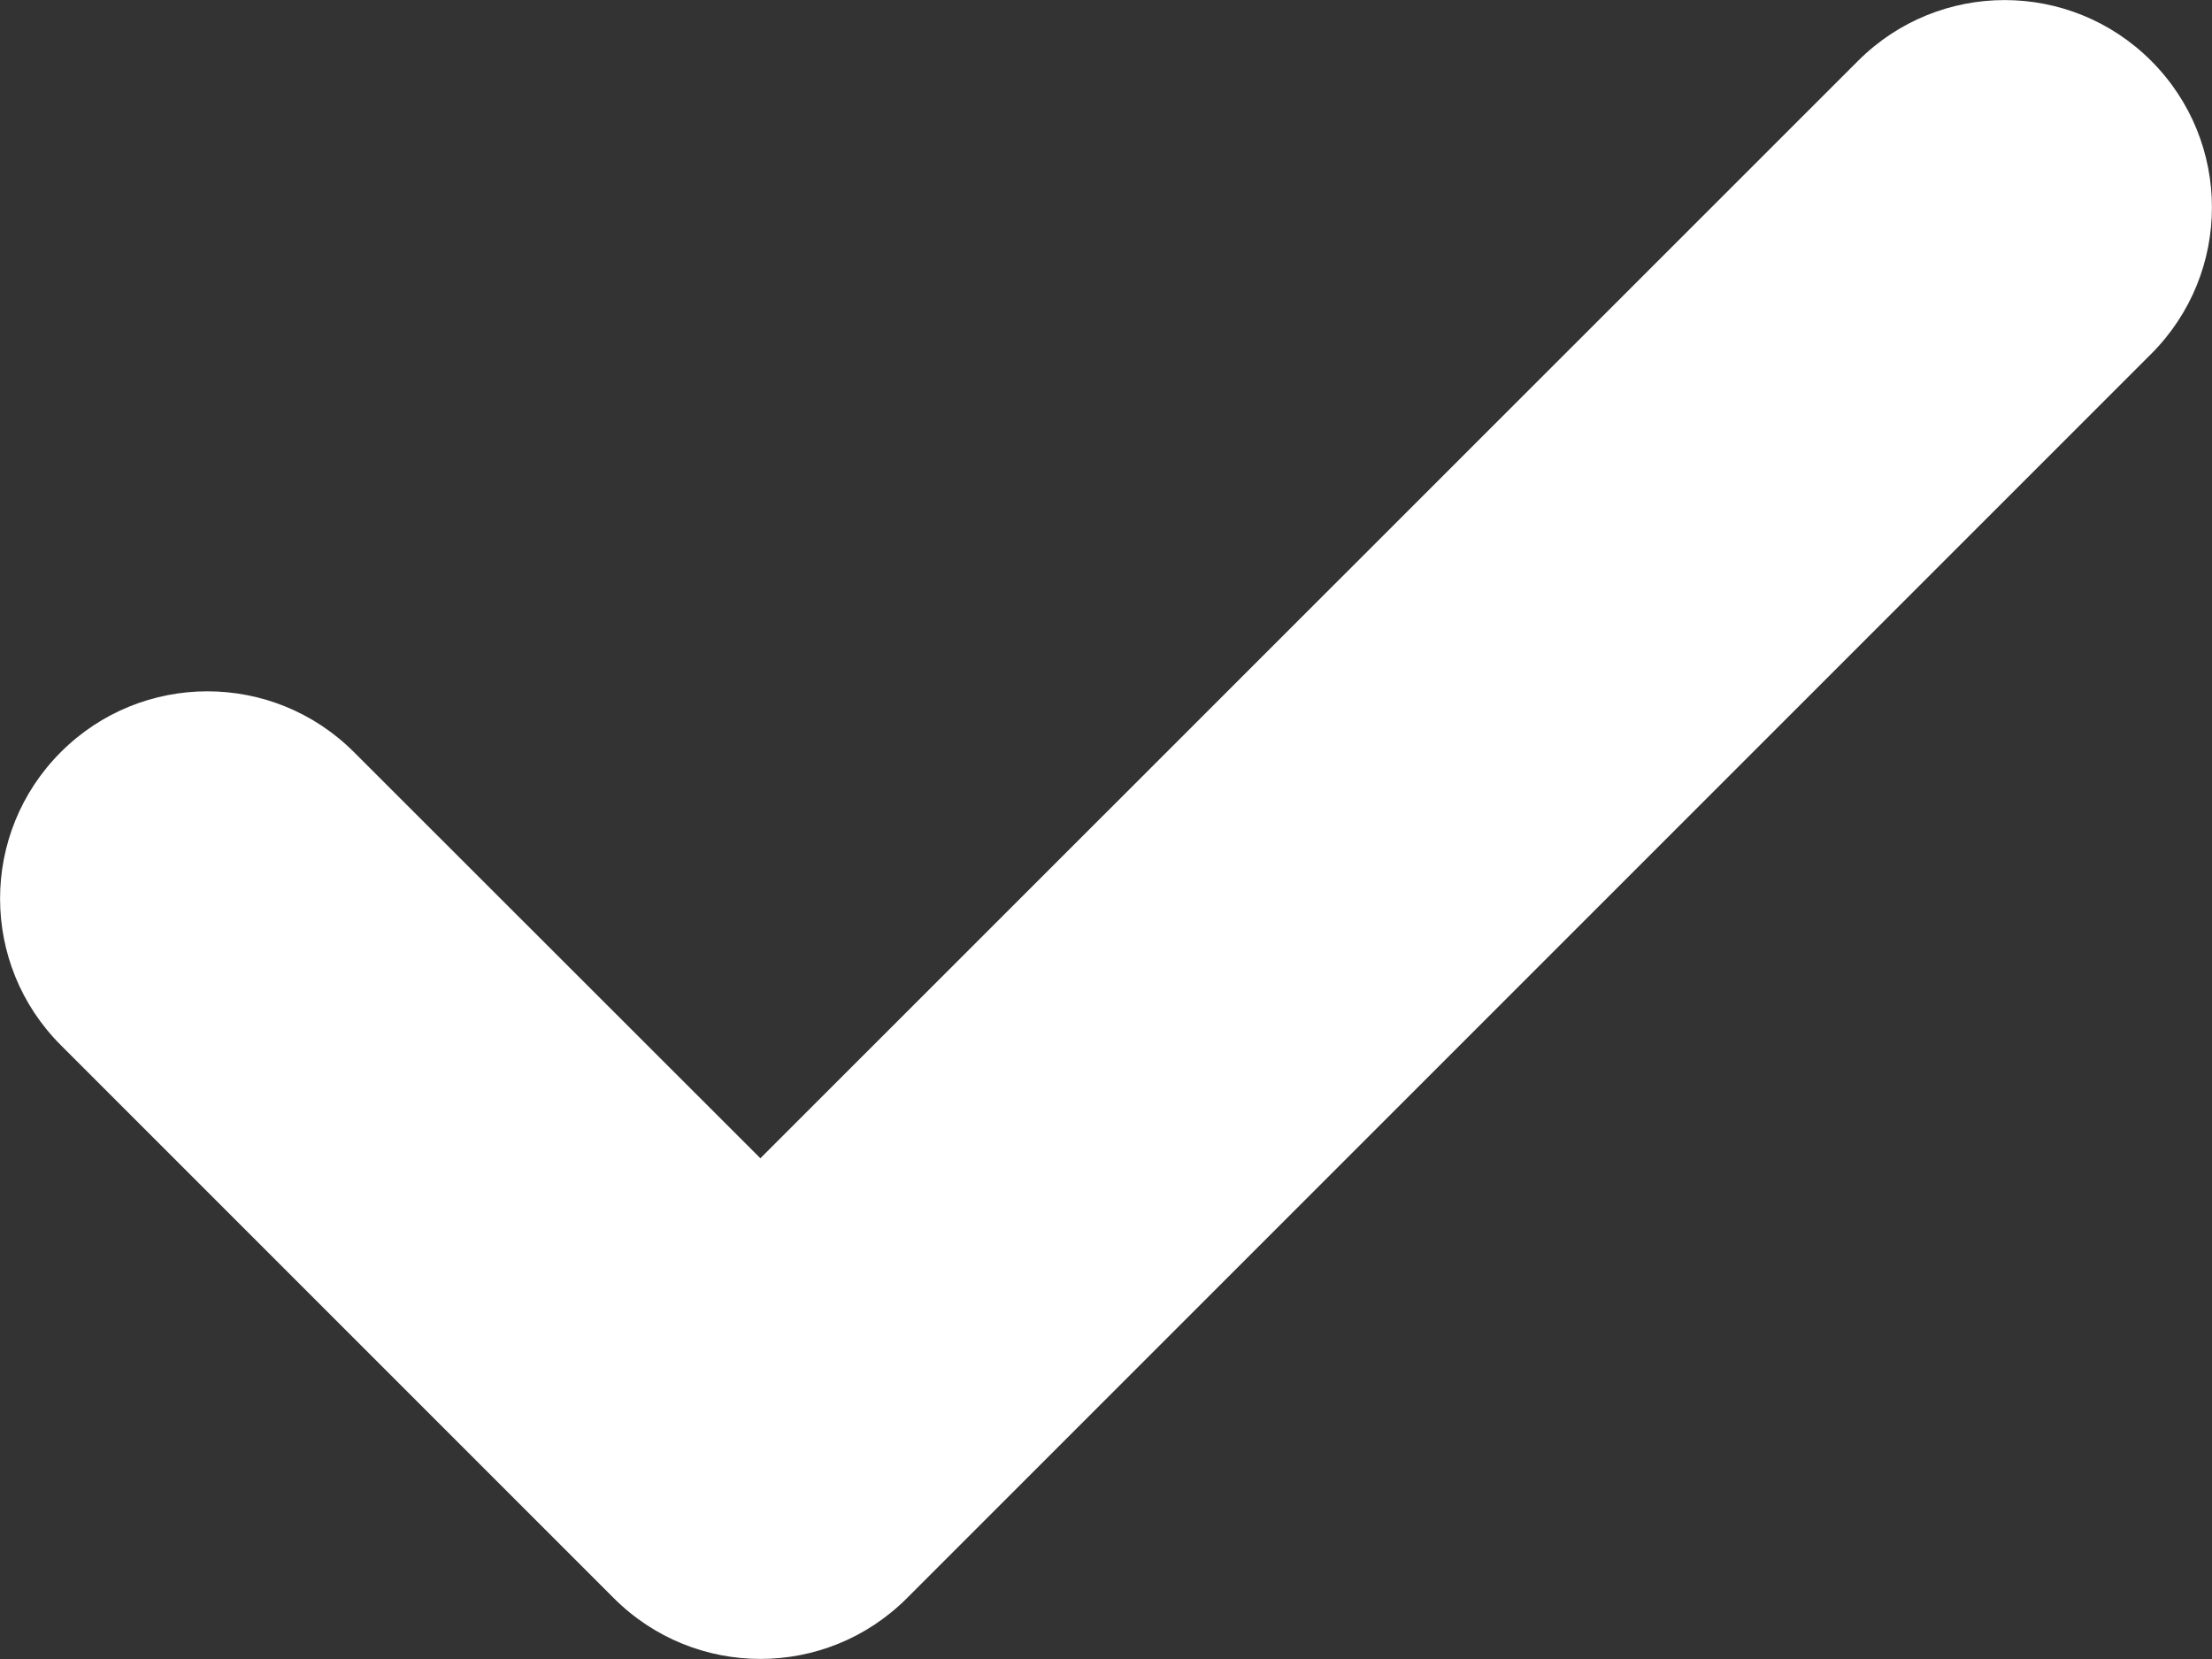 <svg width="8" height="6" viewBox="0 0 8 6" fill="none" xmlns="http://www.w3.org/2000/svg">
<rect x="0" y="0" width="8" height="6" fill="#333333" stroke="none"/>
<path fill-rule="evenodd" clip-rule="evenodd" d="M7.78 1.28C8.073 0.987 8.073 0.513 7.78 0.22C7.487 -0.073 7.013 -0.073 6.72 0.22L2.75 4.189L1.28 2.72C0.987 2.427 0.513 2.427 0.22 2.72C-0.073 3.013 -0.073 3.487 0.22 3.78L2.22 5.78C2.513 6.073 2.987 6.073 3.28 5.78L7.78 1.28Z" fill="white"/>
</svg>
